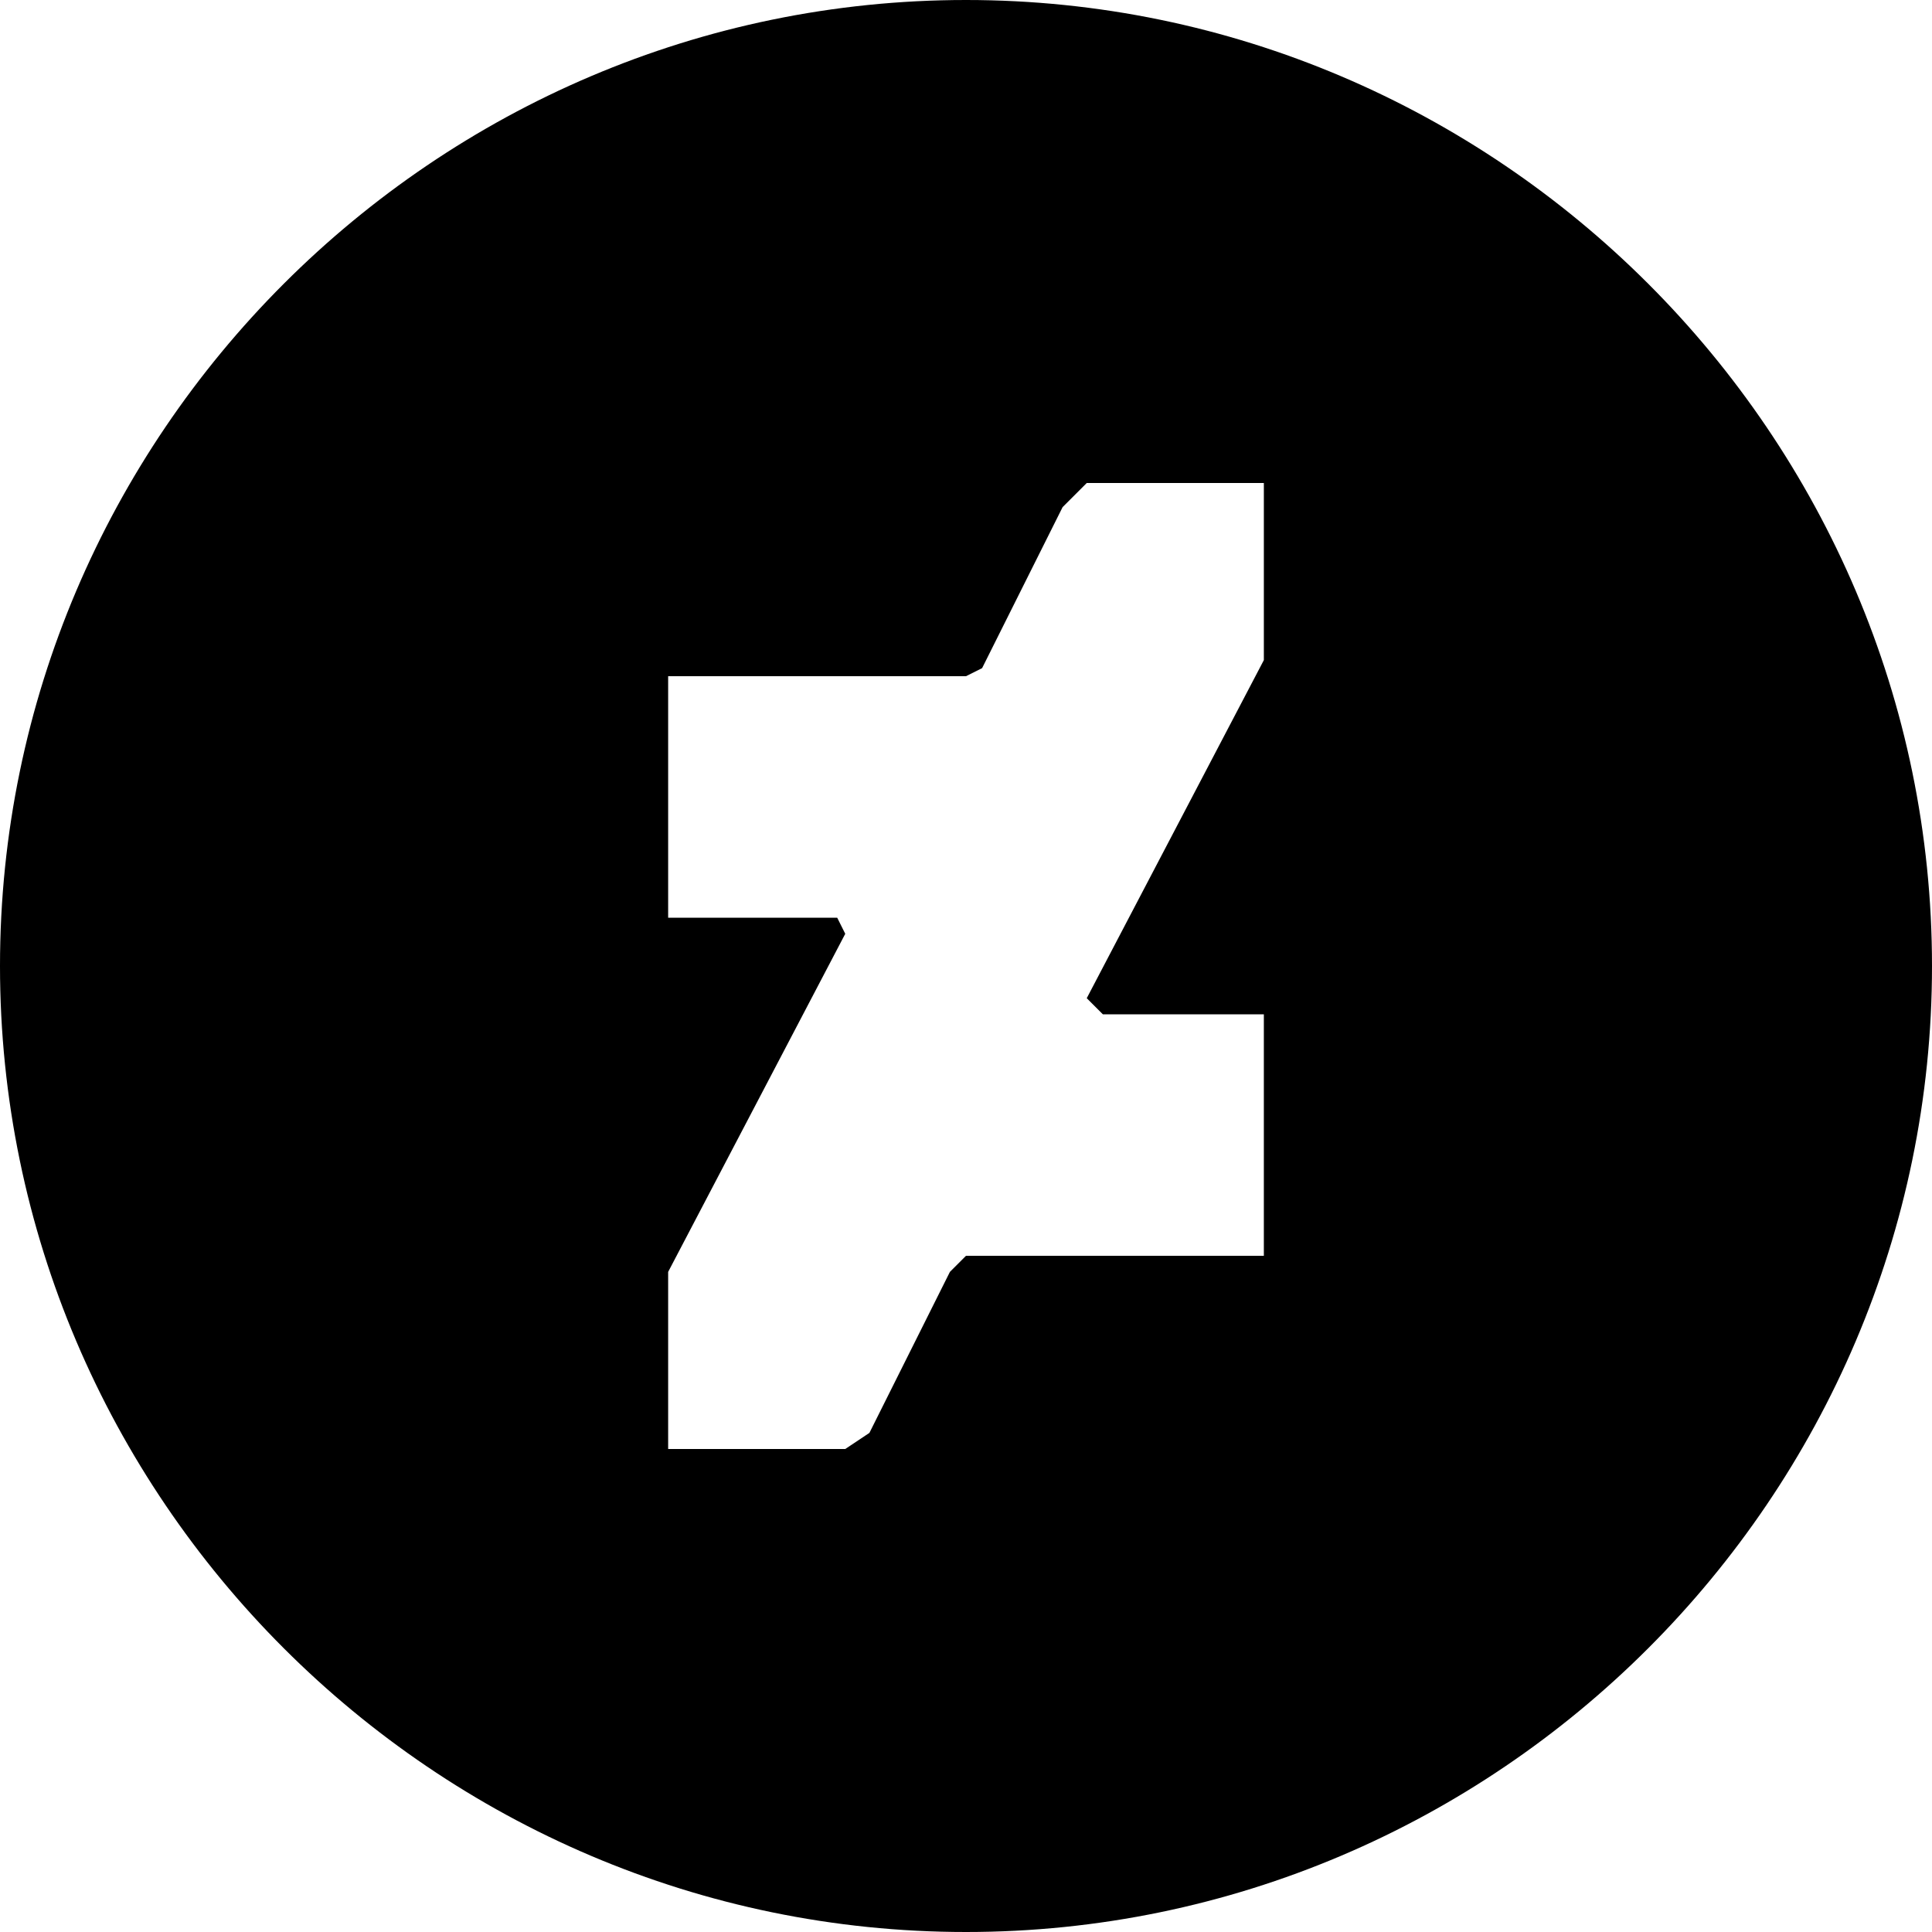<svg id="nc_icon" xmlns="http://www.w3.org/2000/svg" xmlns:xlink="http://www.w3.org/1999/xlink" x="0px" y="0px" viewBox="0 0 24 24"><g >
<path fill="currentColor" d="M12,0C5.4,0,0,5.4,0,12c0,6.6,5.4,12,12,12s12-5.4,12-12C24,5.4,18.6,0,12,0z M15.7,8.2l-2.2,4.2l0.2,0.2h2&#10;&#9;v3H12l-0.2,0.2l-1,2L10.5,18H8.3v-2.2l2.2-4.2l-0.1-0.2H8.3v-3H12l0.2-0.1l1-2L13.5,6h2.2V8.2z"/>
</g></svg>